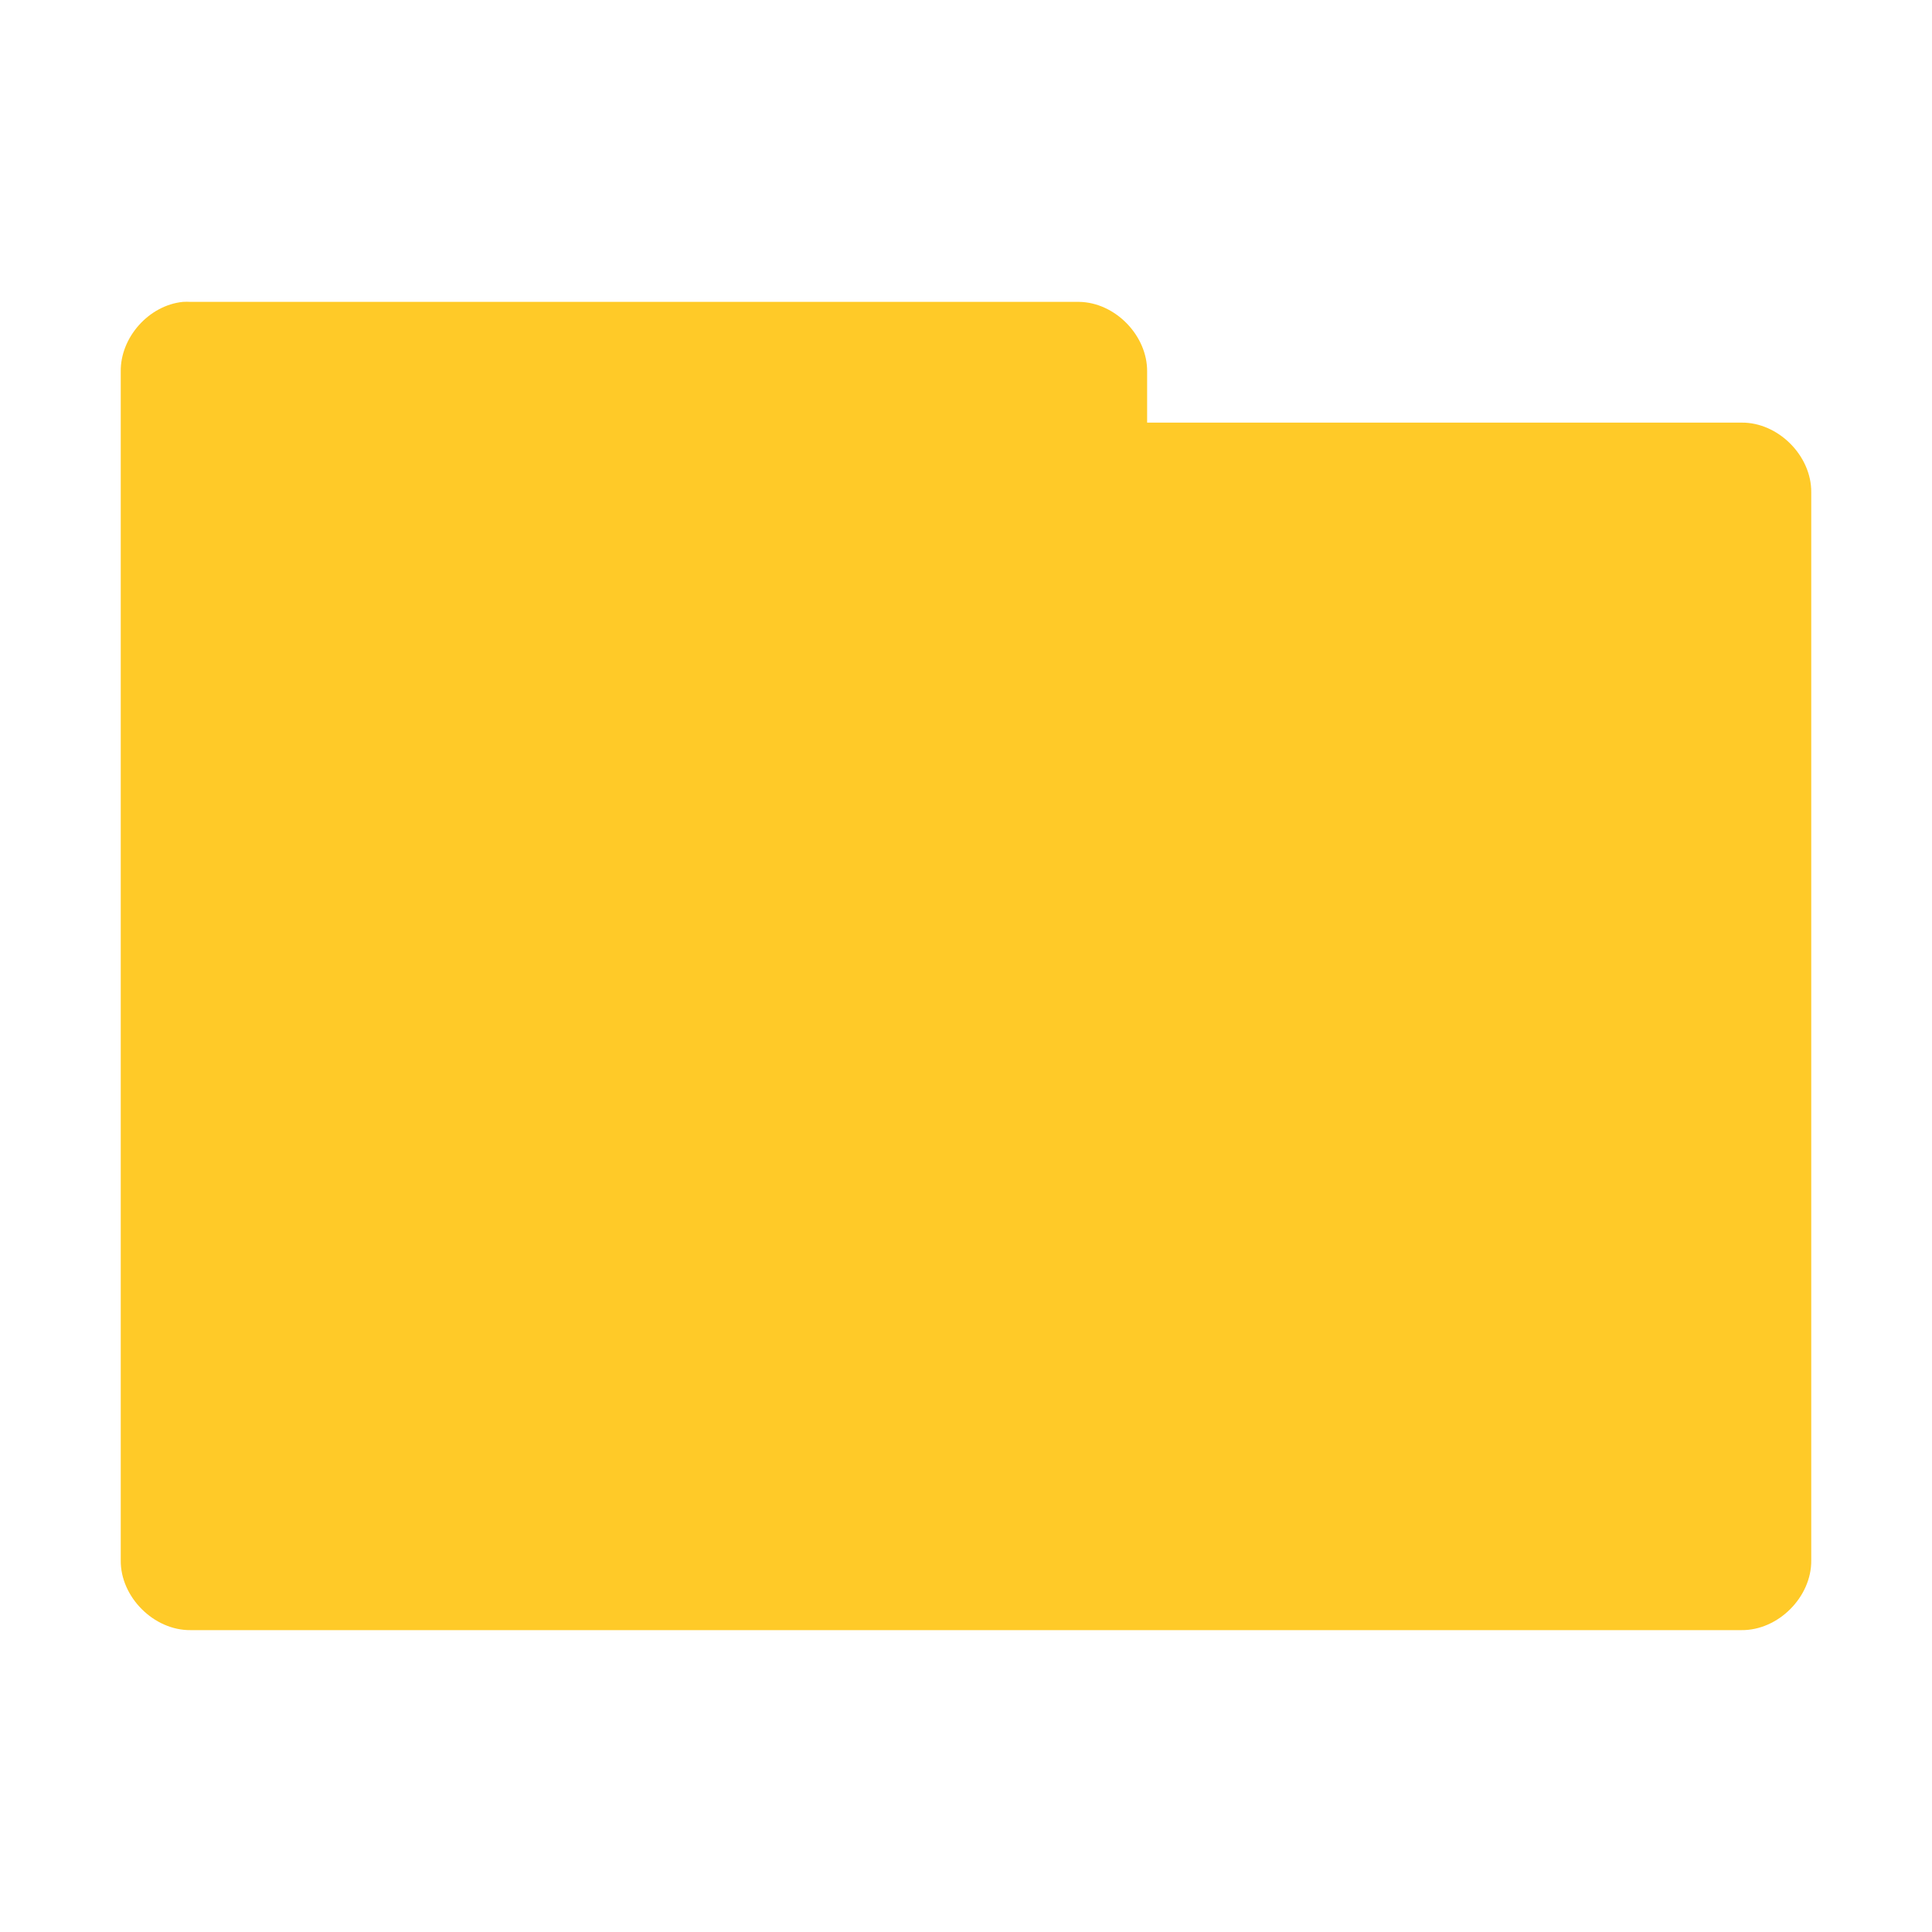<svg xmlns="http://www.w3.org/2000/svg" viewBox="0 0 256 256">
 <path d="m 24.25 40 c -4.516 0.441 -8.324 4.711 -8.25 9.25 l 0 157.5 c -0.055 4.859 4.395 9.305 9.25 9.25 l 205.5 0 c 4.859 0.055 9.305 -4.391 9.25 -9.25 l 0 -141.5 c 0.055 -4.859 -4.391 -9.309 -9.25 -9.25 l -78.75 0 0 -6.75 c 0.055 -4.777 -4.227 -9.176 -9 -9.25 l -117.75 0 c -0.332 -0.02 -0.664 -0.02 -1 0 z m 0 0" style="fill:#ffca28;fill-opacity:1;stroke:none;fill-rule:nonzero"/>
</svg>
